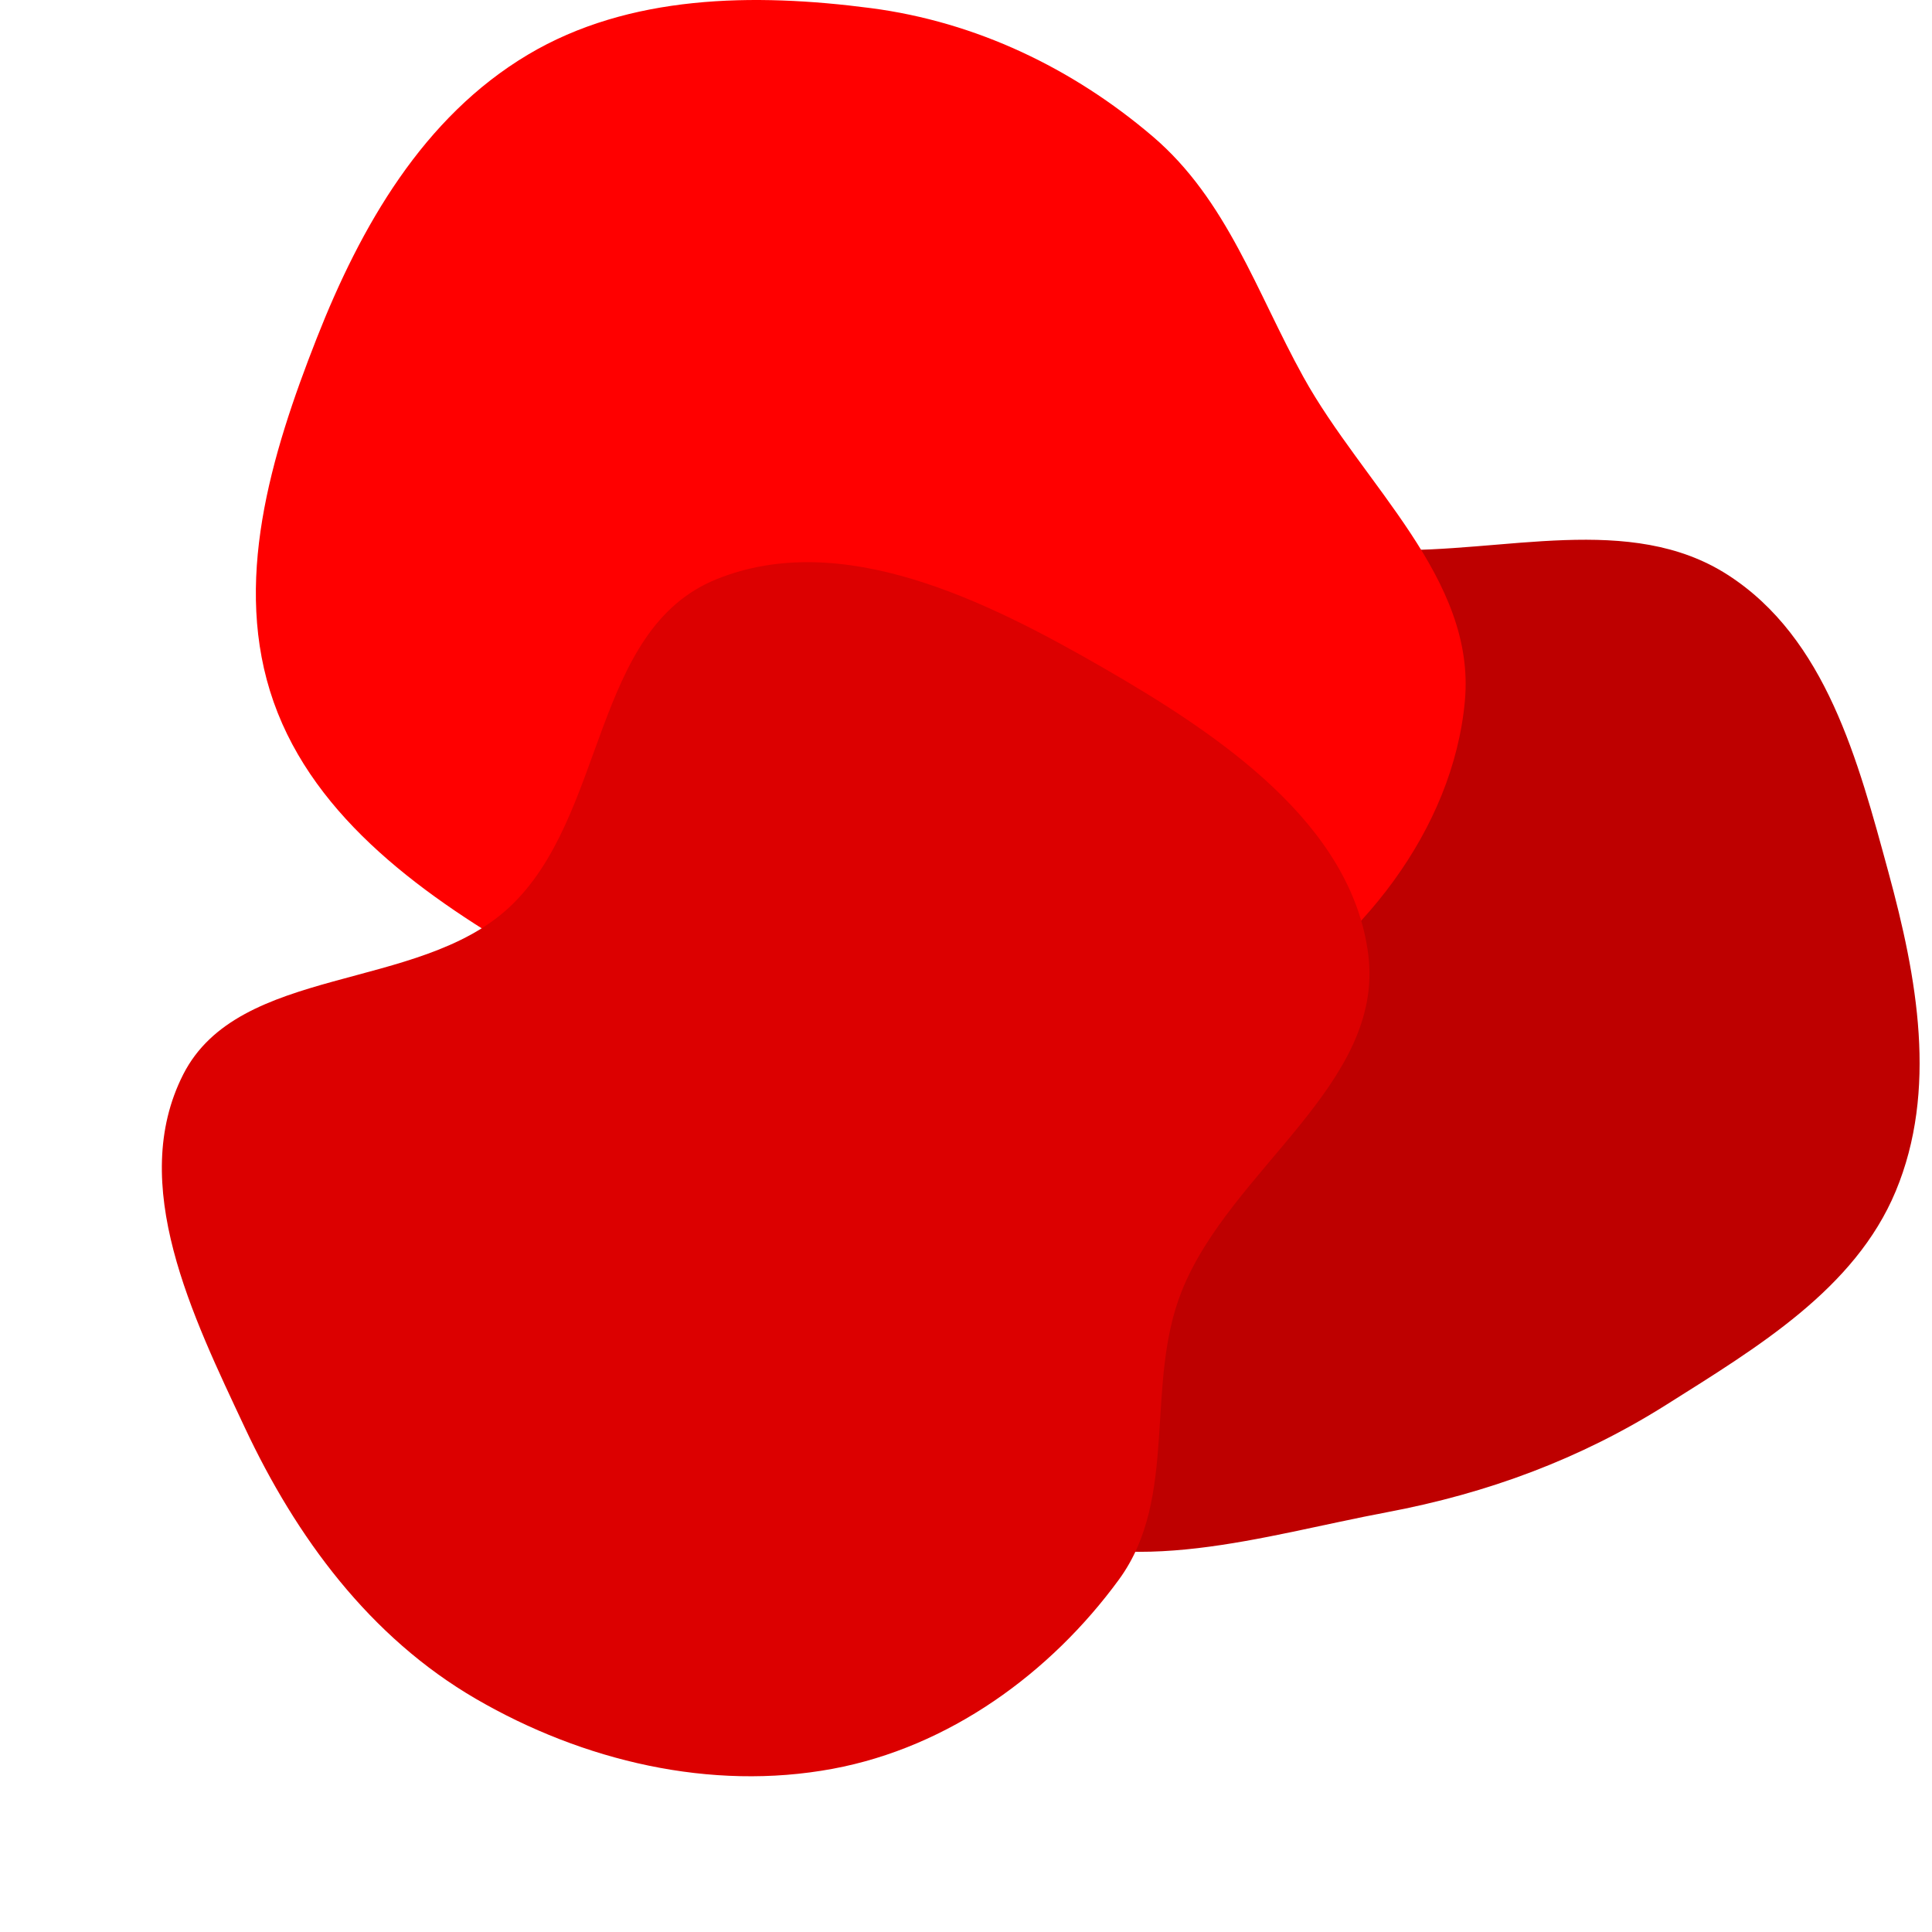 <svg width="78" height="78" viewBox="0 0 78 78" fill="none" xmlns="http://www.w3.org/2000/svg">
<path fill-rule="evenodd" clip-rule="evenodd" d="M55.991 22.203C60.704 22.332 65.818 20.68 69.751 23.207C73.73 25.764 75.021 30.736 76.242 35.217C77.402 39.473 78.234 44.018 76.533 48.098C74.888 52.042 70.951 54.394 67.279 56.71C63.799 58.905 60.064 60.287 55.991 61.054C50.96 62.001 45.645 63.772 41.006 61.656C36.029 59.385 32.193 54.734 30.804 49.565C29.45 44.523 31.793 39.441 33.736 34.585C35.568 30.005 37.267 24.878 41.655 22.436C45.907 20.071 51.094 22.069 55.991 22.203Z" fill="#BE0000"/>
<path fill-rule="evenodd" clip-rule="evenodd" d="M35.161 0.328C39.416 0.885 43.311 2.757 46.538 5.508C49.541 8.069 50.726 11.794 52.618 15.214C55.038 19.59 59.593 23.35 59.141 28.298C58.666 33.505 54.895 38.267 50.27 40.935C45.816 43.504 40.325 42.515 35.161 42.13C30.412 41.776 25.754 41.147 21.649 38.8C17.2 36.255 12.72 33.086 11.047 28.34C9.363 23.564 10.932 18.378 12.785 13.661C14.559 9.147 17.077 4.731 21.315 2.206C25.388 -0.221 30.427 -0.291 35.161 0.328Z" fill="#FF0000"/>
<path fill-rule="evenodd" clip-rule="evenodd" d="M55.241 38.542C55.9 43.774 49.671 47.207 47.711 52.122C46.197 55.914 47.599 60.452 45.176 63.769C42.41 67.554 38.31 70.539 33.618 71.411C28.689 72.327 23.53 71.093 19.222 68.592C14.927 66.099 11.957 62.059 9.883 57.635C7.774 53.139 5.146 47.809 7.397 43.378C9.646 38.952 16.876 40.052 20.549 36.641C24.505 32.968 23.877 25.422 28.93 23.383C33.99 21.341 39.824 24.244 44.538 26.96C49.246 29.673 54.575 33.263 55.241 38.542Z" fill="#DC0000"/>
</svg>
